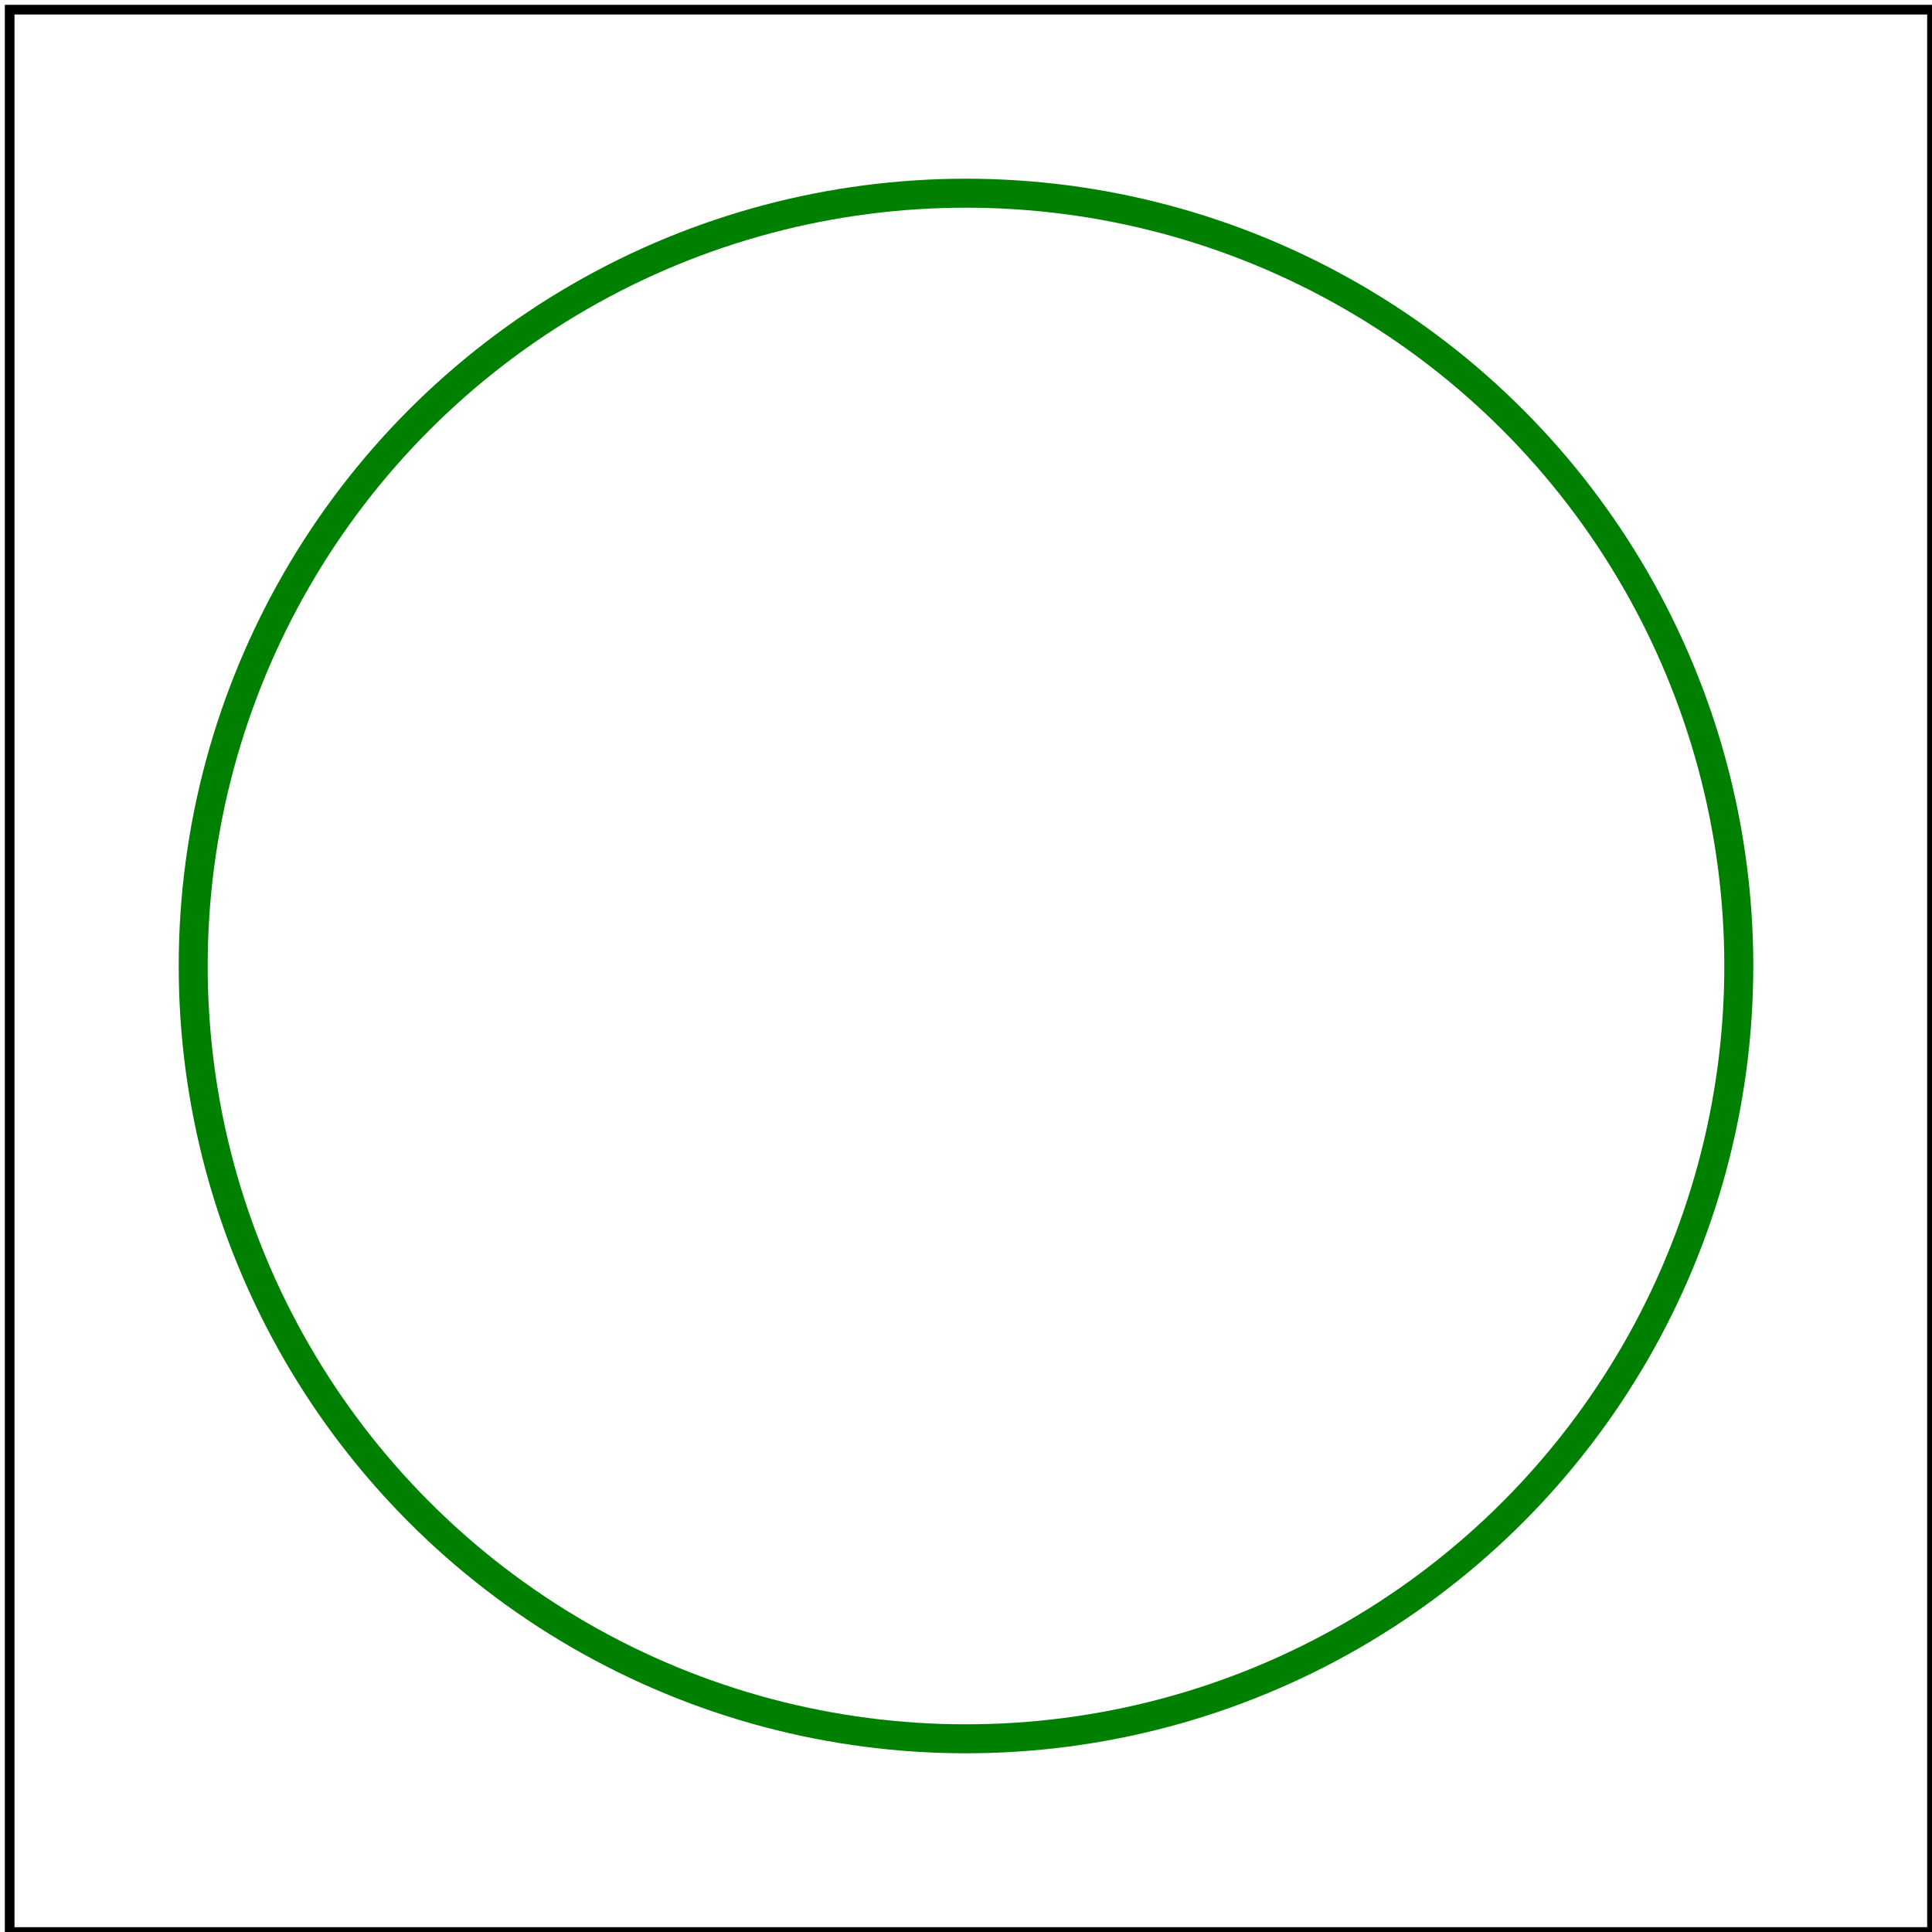 <svg viewBox="0 0 200 200" xmlns="http://www.w3.org/2000/svg">
    <title>Named color</title>

    <circle cx="100" cy="100" r="80" fill="none" stroke="green" stroke-width="3"/>

    <!-- image frame -->
    <rect x="1" y="1" width="199" height="199" fill="none" stroke="black"/>
</svg>
